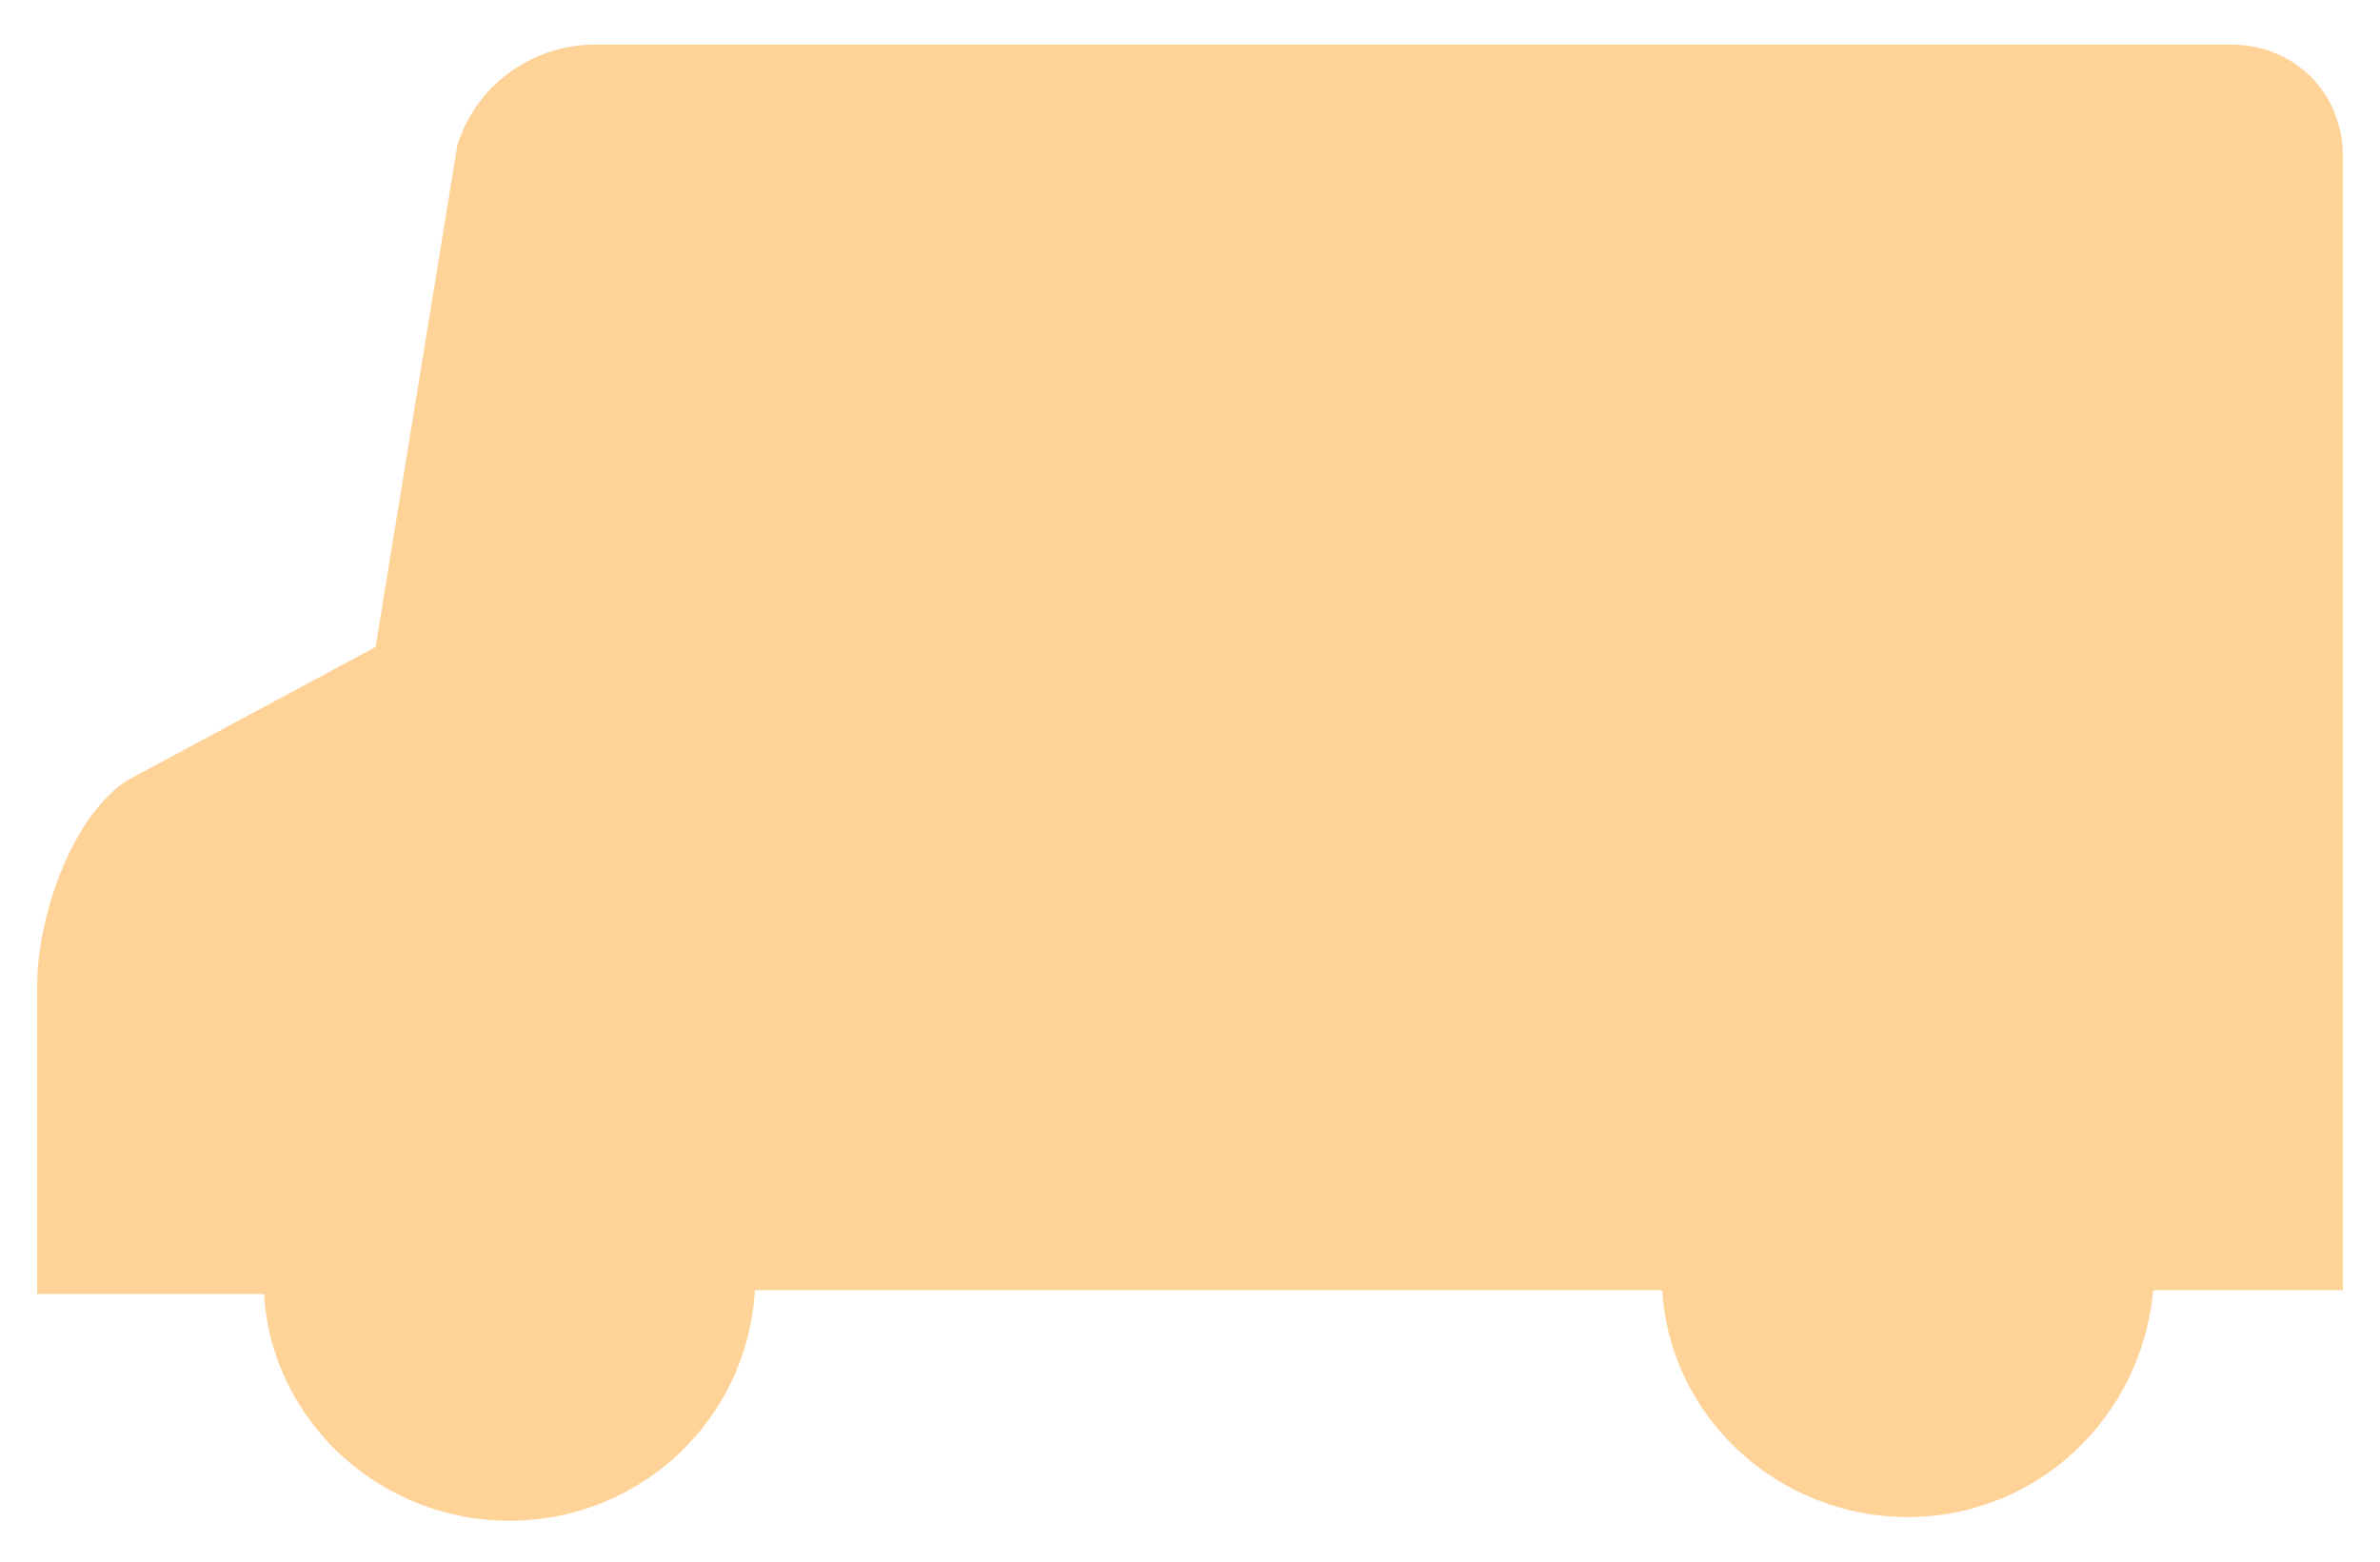 <?xml version="1.0" encoding="utf-8"?>
<!-- Generator: Adobe Illustrator 22.0.0, SVG Export Plug-In . SVG Version: 6.00 Build 0)  -->
<svg version="1.1" xmlns="http://www.w3.org/2000/svg" xmlns:xlink="http://www.w3.org/1999/xlink" x="0px" y="0px" width="64px"
	 height="42px" viewBox="0 0 64 42" style="enable-background:new 0 0 64 42;" xml:space="preserve">
<style type="text/css">
	.st0{fill:#FFD297;}
	.st1{fill:#FF3324;}
</style>
<g id="Layer_2">
</g>
<g id="Layer_1">
	<path class="st0" d="M63,4.2c0-1.7-1.3-3-3-3h-44c-1.7,0-3.2,1.1-3.7,2.7l-2.2,13.5l-6.7,3.6C1.9,22,1,24.7,1,26.5v8.3h4.1
		c0,0,0.7,0,2,0c0.2,3.4,3.1,6.1,6.6,6.1c3.5,0,6.4-2.7,6.6-6.2c7.5,0,16.6,0,24.4,0c0.2,3.4,3.1,6.1,6.6,6.1c3.5,0,6.3-2.7,6.6-6.1
		c3.2,0,5.1,0,5.1,0V4.2z"/>
</g>
</svg>
